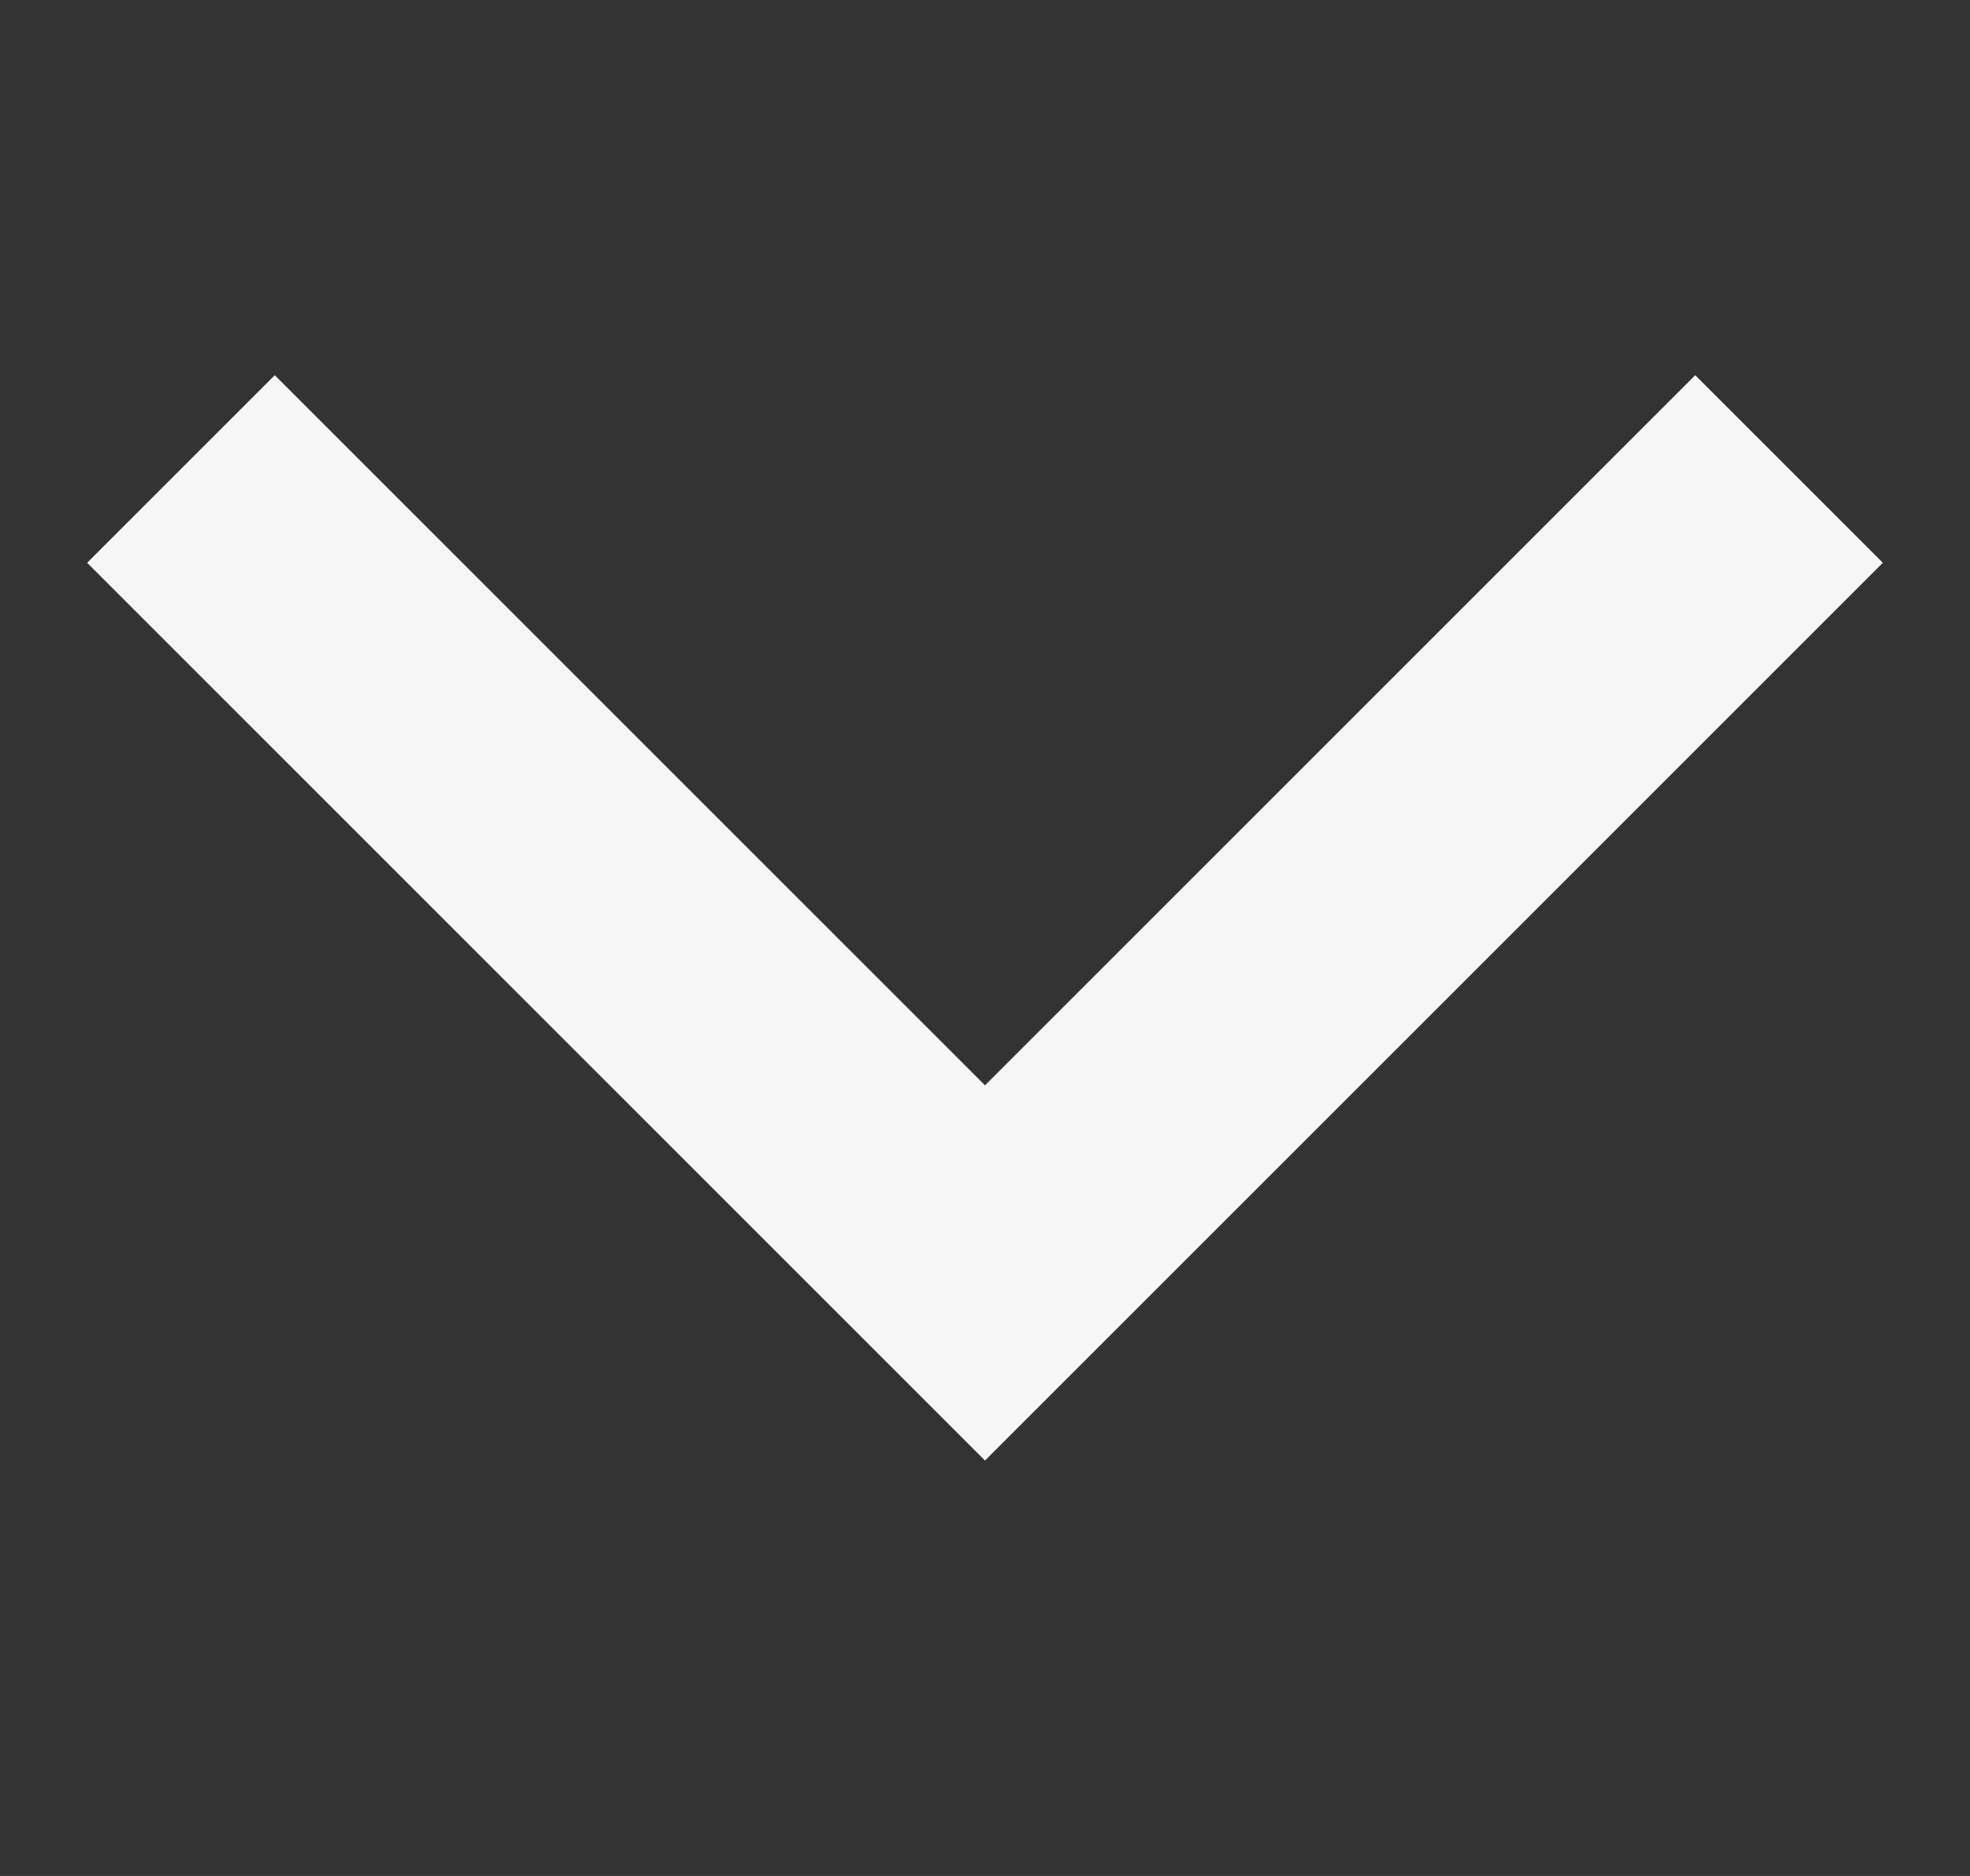 <svg width="21" height="20" viewBox="0 0 21 20" fill="none" xmlns="http://www.w3.org/2000/svg">
<rect x="0" y="0" width="21" height="20" fill="#333333" stroke="none"/>
<path d="M0.929 6L2.929 4L10.5 11.571L18.071 4L20.071 6L10.5 15.571L0.929 6Z" fill="#F6F6F6"/>
</svg>
